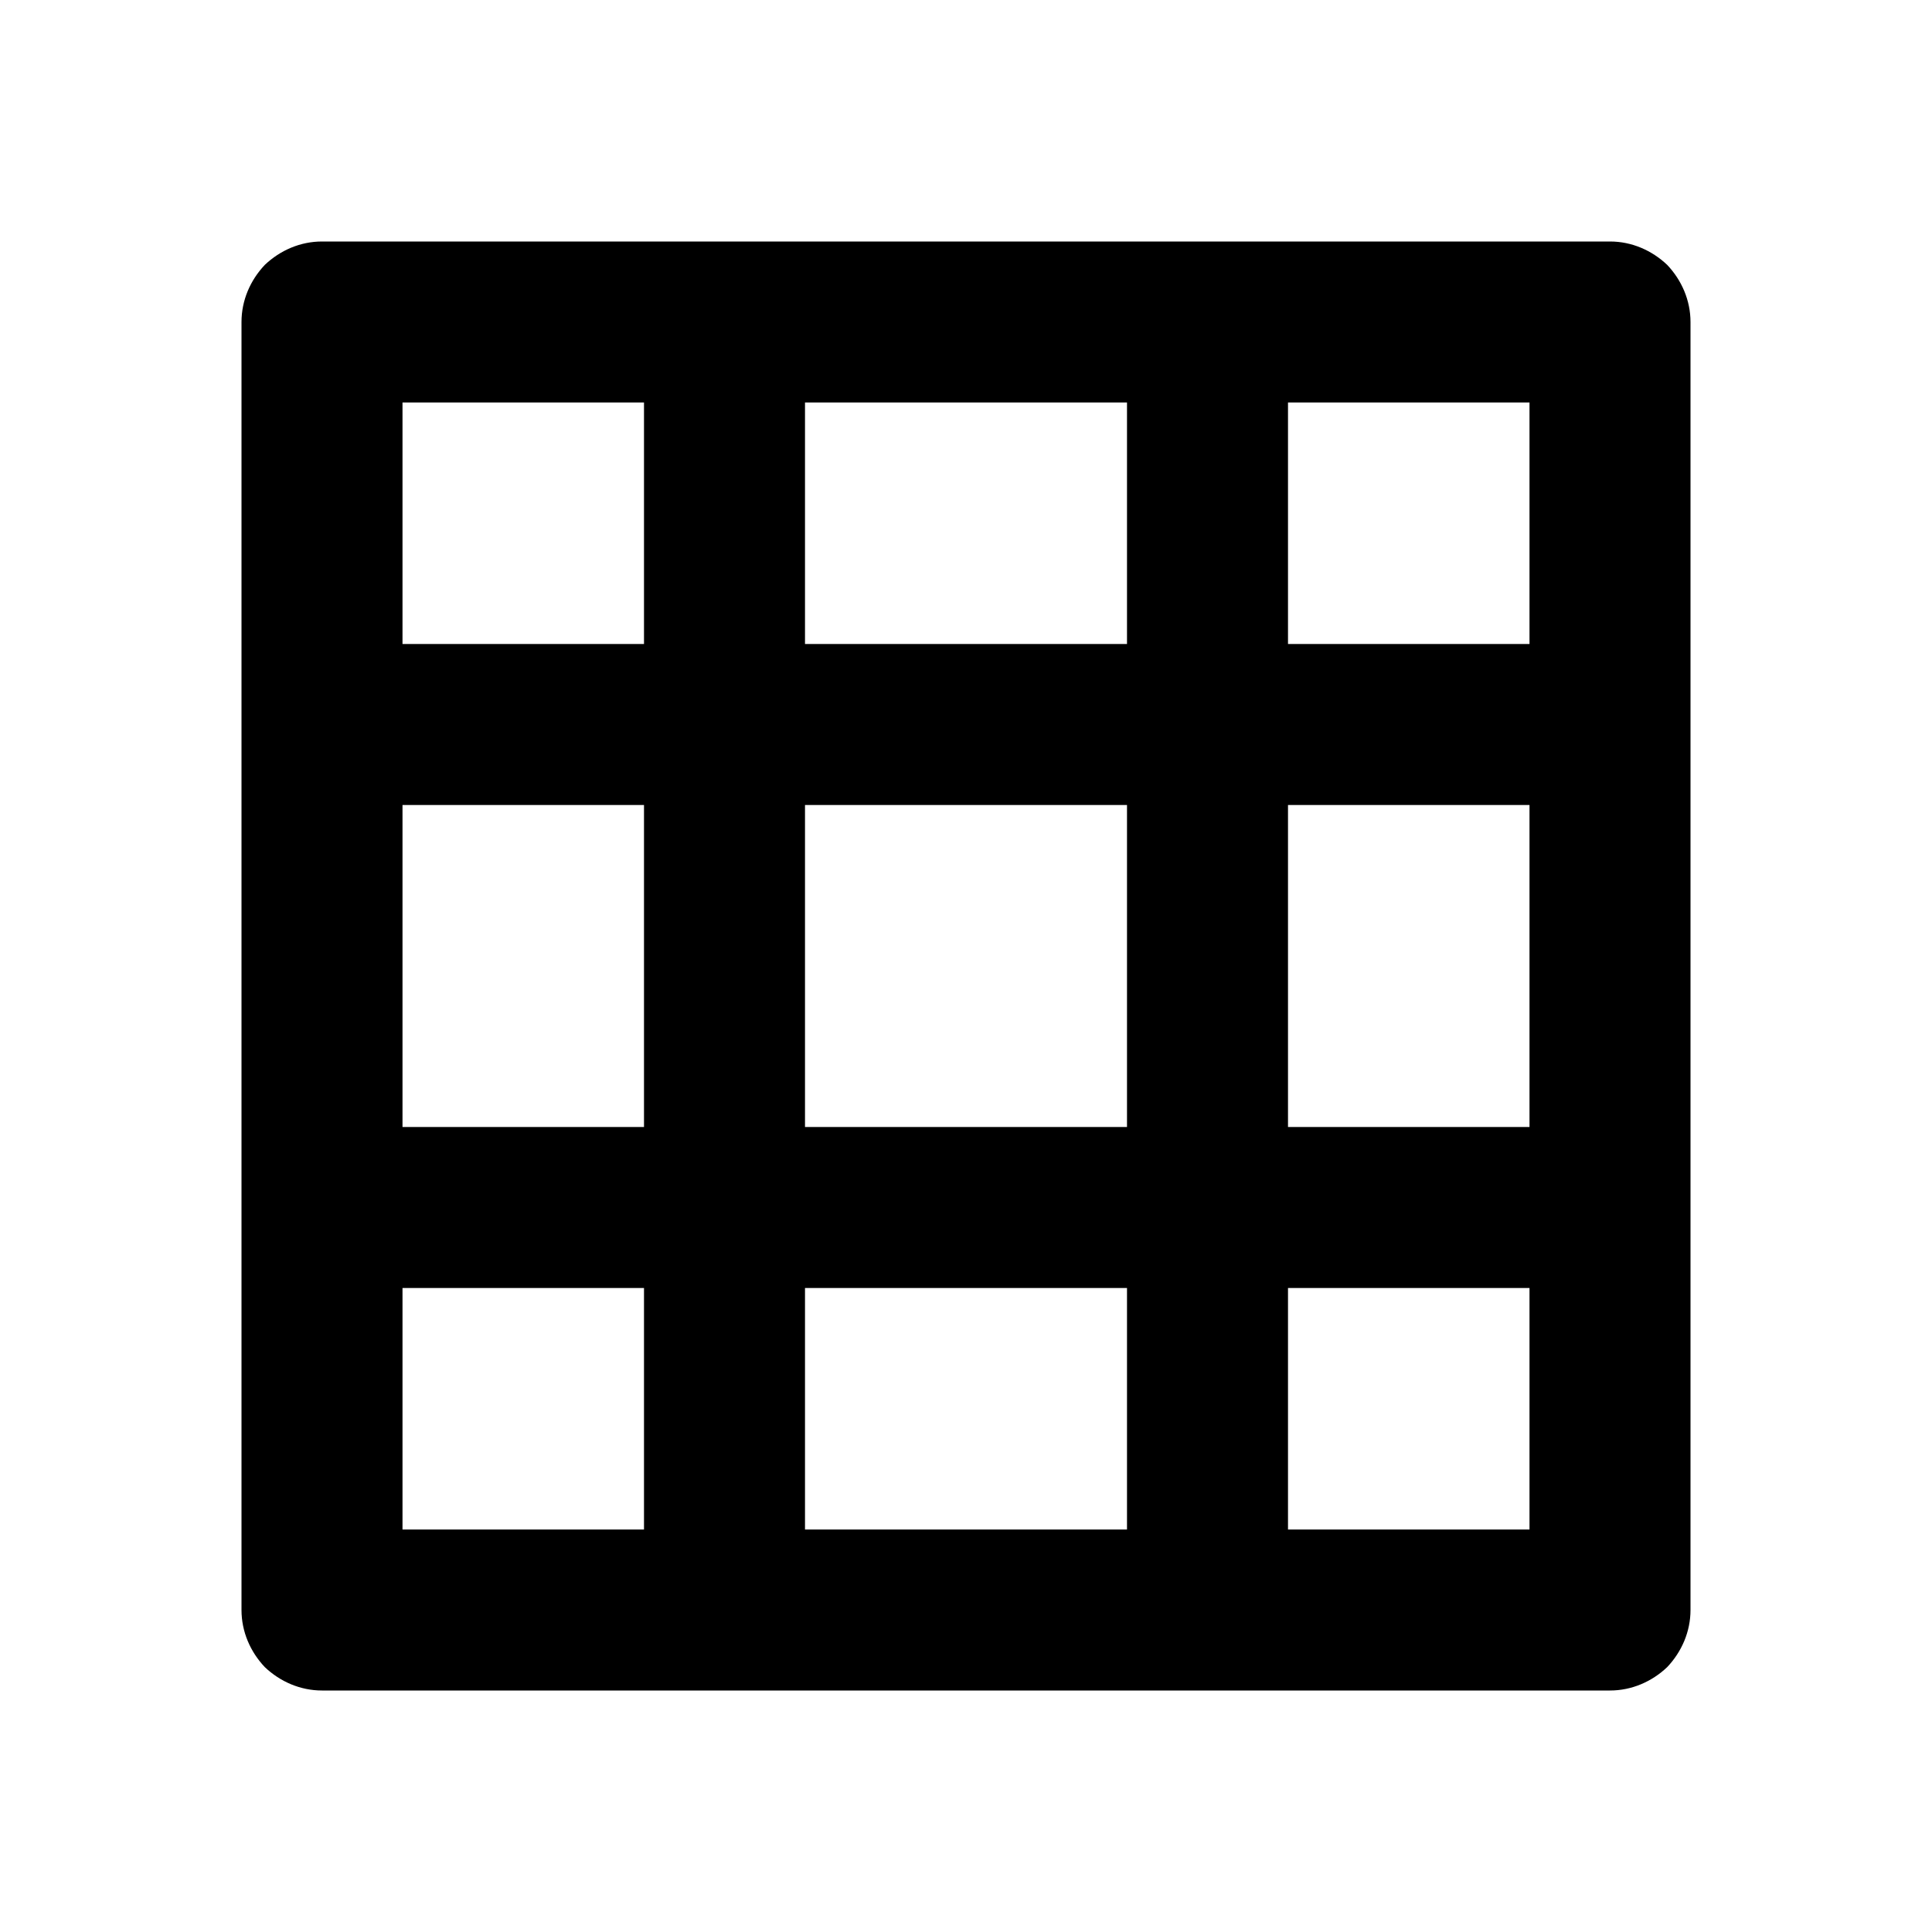 <svg xmlns="http://www.w3.org/2000/svg" xmlns:xlink="http://www.w3.org/1999/xlink" width="24" height="24" viewBox="0 0 24 24" fill="none"><defs><rect id="path_0" x="0" y="0" width="24" height="24" /></defs><g opacity="1" transform="translate(0 0)  rotate(0 12 12)"><mask id="bg-mask-0" fill="white"><use xlink:href="#path_0"></use></mask><g mask="url(#bg-mask-0)" ><path id="分组 1" fill-rule="evenodd" style="fill:#000000" transform="translate(3 3)  rotate(0 9 9)" opacity="1" d="M7 7L7 11L11 11L11 7L7 7Z M13 11L16 11L16 7L13 7L13 11Z M11 13L7 13L7 16L11 16L11 13Z M16 16L16 13L13 13L13 16L16 16Z M7 2L7 5L11 5L11 2L7 2Z M13 5L16 5L16 2L13 2L13 5Z M2 7L2 11L5 11L5 7L2 7Z M5 13L2 13L2 16L5 16L5 13Z M2 2L2 5L5 5L5 2L2 2Z M1 18L17 18C17.27 18 17.52 17.89 17.71 17.71C17.89 17.52 18 17.27 18 17L18 1C18 0.73 17.89 0.48 17.71 0.29C17.52 0.11 17.27 0 17 0L1 0C0.73 0 0.48 0.11 0.29 0.29C0.11 0.48 0 0.73 0 1L0 17C0 17.27 0.11 17.52 0.29 17.71C0.48 17.89 0.73 18 1 18Z " /></g></g></svg>